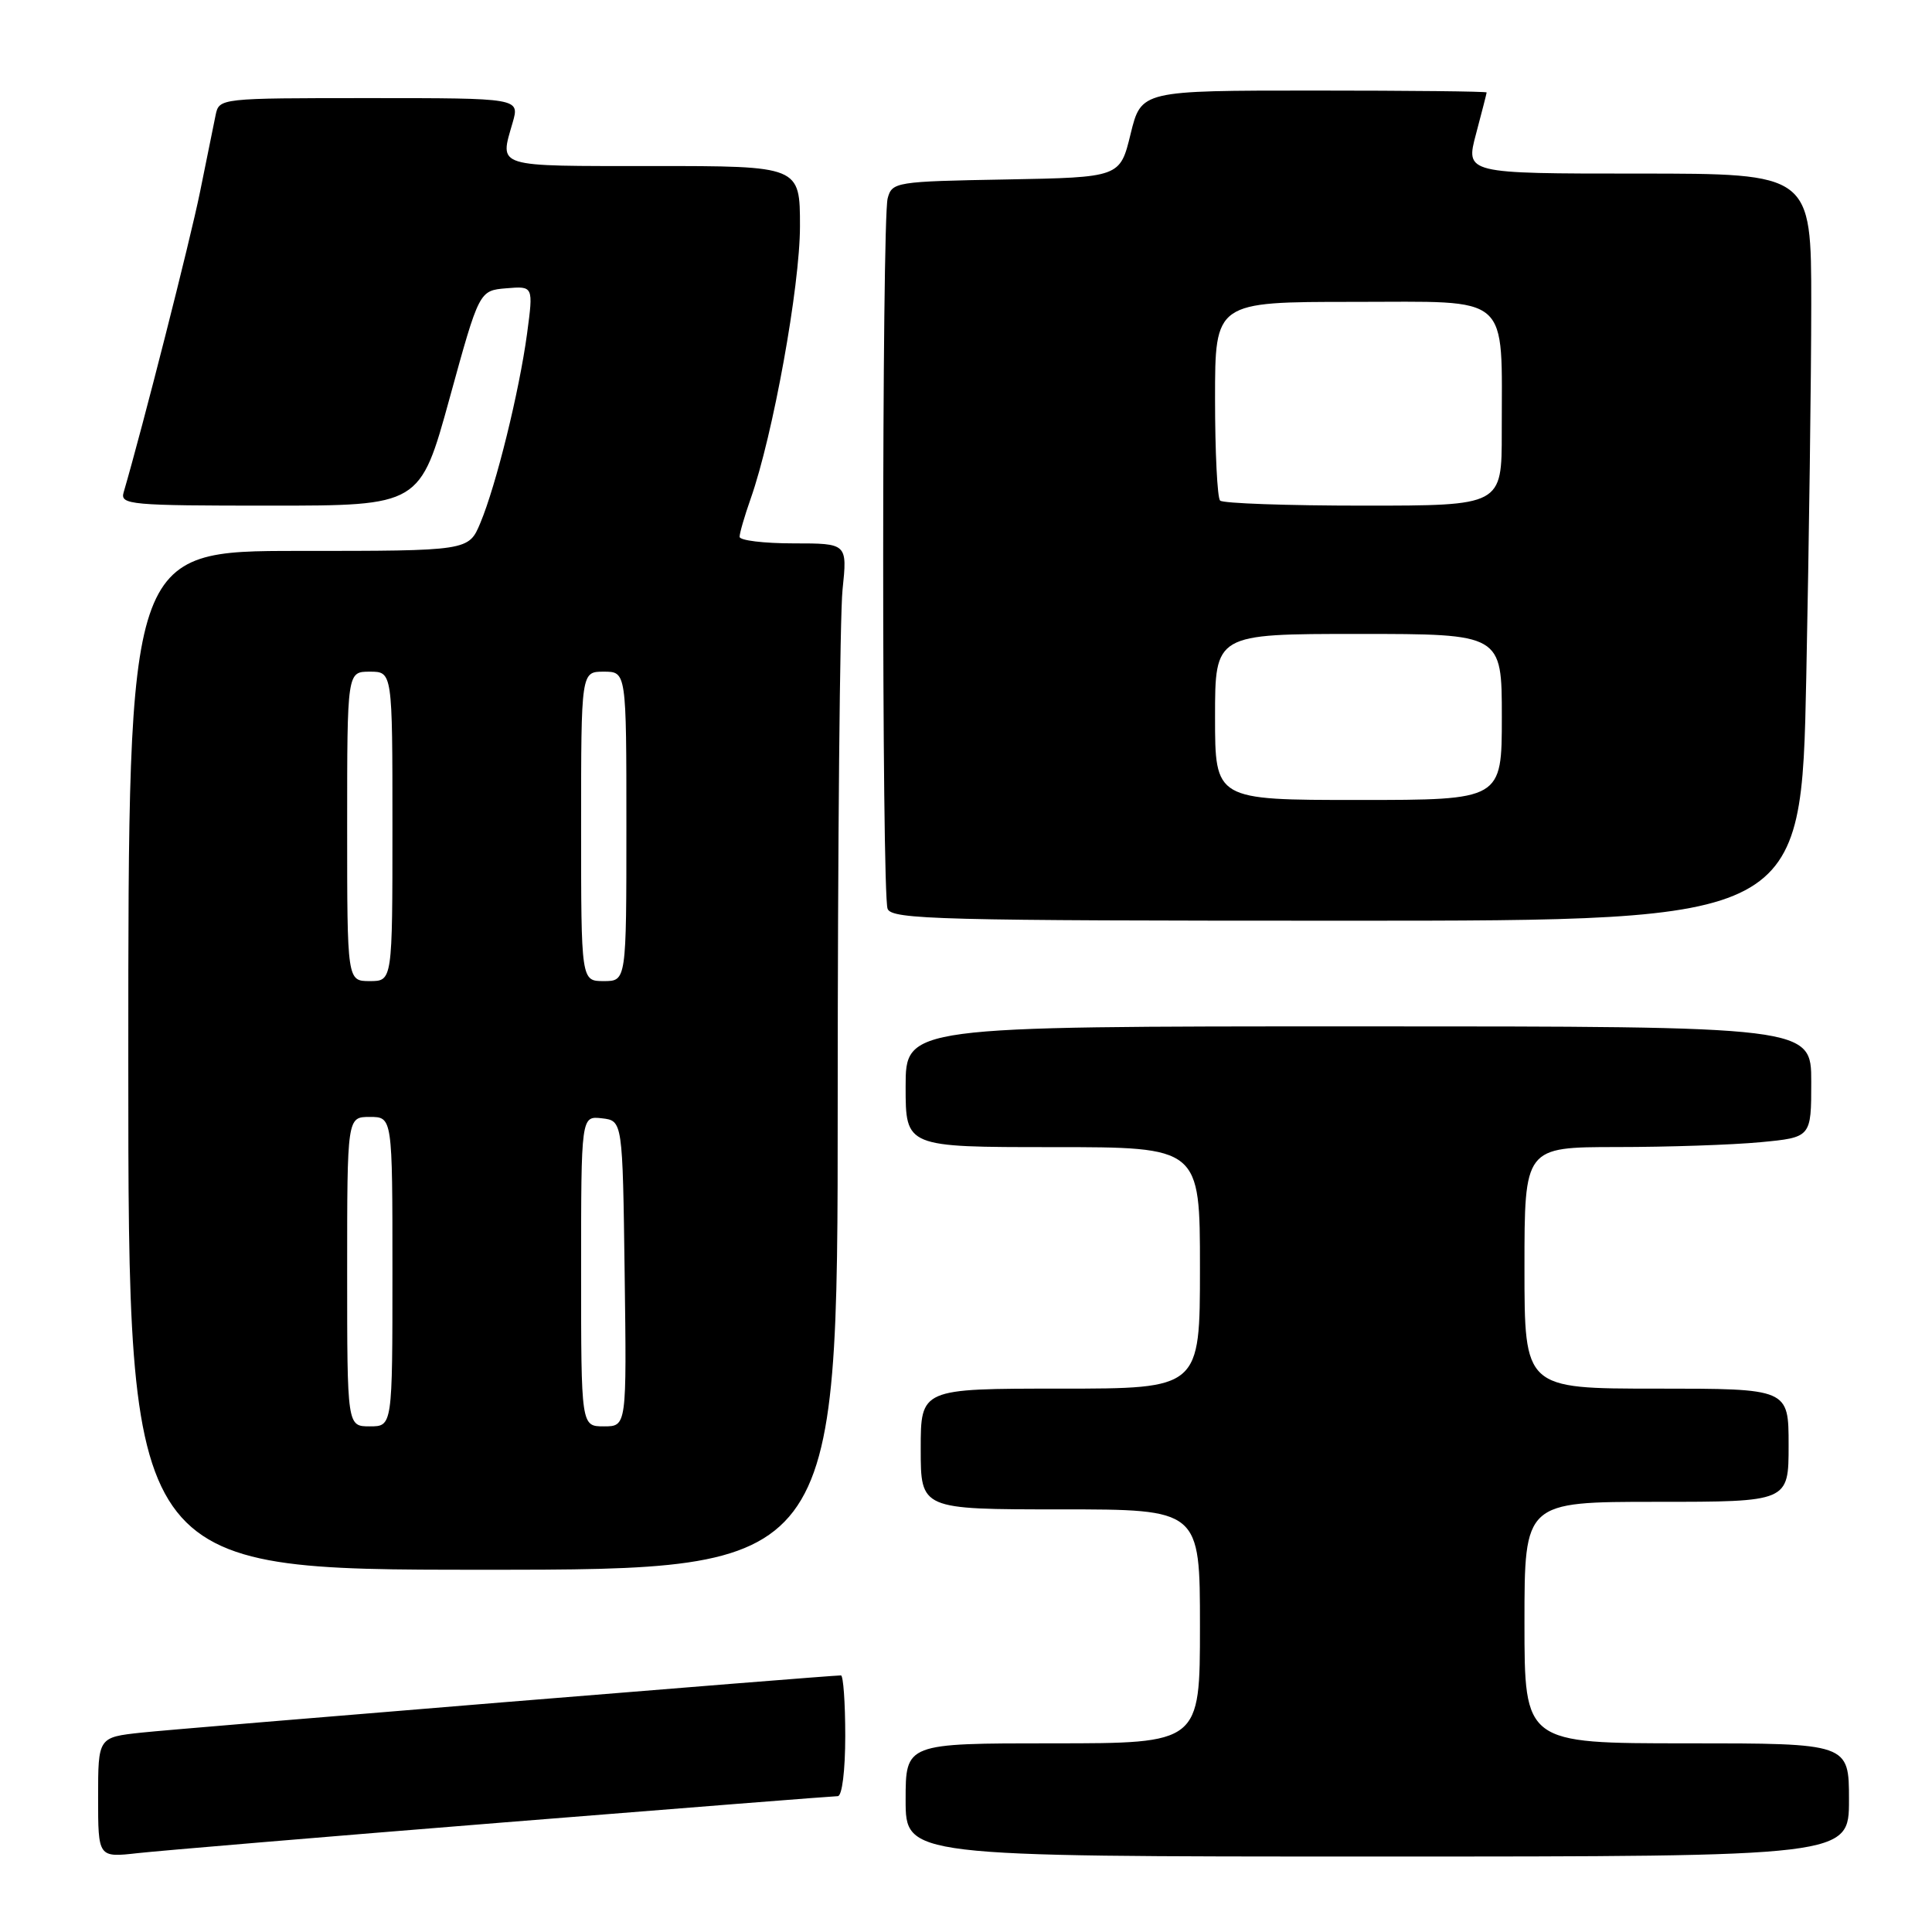 <?xml version="1.0" encoding="UTF-8" standalone="no"?>
<!DOCTYPE svg PUBLIC "-//W3C//DTD SVG 1.1//EN" "http://www.w3.org/Graphics/SVG/1.1/DTD/svg11.dtd" >
<svg xmlns="http://www.w3.org/2000/svg" xmlns:xlink="http://www.w3.org/1999/xlink" version="1.1" viewBox="0 0 256 256">
 <g >
 <path fill="currentColor"
d=" M 66.76 241.48 C 90.55 239.57 110.46 238.00 111.01 238.00 C 111.58 238.00 112.00 234.62 112.00 230.00 C 112.00 225.60 111.74 222.00 111.43 222.00 C 109.85 222.00 23.71 229.04 18.75 229.58 C 13.00 230.20 13.00 230.20 13.00 238.17 C 13.00 246.14 13.00 246.14 18.25 245.55 C 21.14 245.23 42.97 243.39 66.76 241.48 Z  M 245.00 238.50 C 245.00 231.00 245.00 231.00 223.50 231.00 C 202.00 231.00 202.00 231.00 202.00 215.00 C 202.00 199.00 202.00 199.00 219.50 199.00 C 237.00 199.00 237.00 199.00 237.00 191.50 C 237.00 184.00 237.00 184.00 219.50 184.00 C 202.00 184.00 202.00 184.00 202.00 168.00 C 202.00 152.00 202.00 152.00 214.25 151.99 C 220.99 151.99 229.54 151.70 233.25 151.35 C 240.00 150.71 240.00 150.71 240.00 143.36 C 240.00 136.00 240.00 136.00 180.00 136.00 C 120.00 136.00 120.00 136.00 120.00 144.00 C 120.00 152.00 120.00 152.00 139.50 152.00 C 159.00 152.00 159.00 152.00 159.00 168.00 C 159.00 184.00 159.00 184.00 140.50 184.00 C 122.00 184.00 122.00 184.00 122.00 192.00 C 122.00 200.00 122.00 200.00 140.50 200.00 C 159.00 200.00 159.00 200.00 159.00 215.50 C 159.00 231.00 159.00 231.00 139.50 231.00 C 120.00 231.00 120.00 231.00 120.00 238.50 C 120.00 246.00 120.00 246.00 182.50 246.00 C 245.00 246.00 245.00 246.00 245.00 238.50 Z  M 111.00 146.15 C 111.00 112.13 111.29 81.53 111.64 78.15 C 112.28 72.00 112.28 72.00 105.14 72.00 C 101.21 72.00 98.00 71.61 98.00 71.13 C 98.00 70.64 98.66 68.37 99.47 66.07 C 102.42 57.71 106.00 37.93 106.00 29.98 C 106.00 22.00 106.00 22.00 86.50 22.00 C 65.37 22.00 66.20 22.26 67.93 16.24 C 68.86 13.00 68.86 13.00 48.95 13.00 C 29.10 13.00 29.04 13.01 28.57 15.25 C 28.32 16.49 27.38 21.10 26.49 25.50 C 25.19 31.89 18.89 56.67 16.38 65.25 C 15.90 66.88 17.28 67.00 35.76 67.00 C 55.66 67.00 55.66 67.00 59.58 52.75 C 63.50 38.50 63.50 38.50 67.09 38.20 C 70.68 37.90 70.68 37.90 69.84 44.20 C 68.80 51.89 65.75 64.27 63.65 69.29 C 62.10 73.00 62.10 73.00 39.55 73.00 C 17.00 73.00 17.00 73.00 17.00 140.50 C 17.00 208.00 17.00 208.00 64.00 208.00 C 111.00 208.00 111.00 208.00 111.00 146.15 Z  M 239.34 89.75 C 239.70 72.01 240.00 49.74 240.00 40.25 C 240.00 23.00 240.00 23.00 217.09 23.00 C 194.18 23.00 194.18 23.00 195.58 17.75 C 196.35 14.86 196.98 12.39 196.99 12.25 C 196.99 12.11 186.70 12.00 174.11 12.00 C 151.22 12.00 151.22 12.00 149.81 17.75 C 148.41 23.50 148.41 23.50 133.32 23.78 C 118.67 24.04 118.20 24.12 117.62 26.28 C 116.84 29.21 116.82 118.37 117.61 120.42 C 118.15 121.84 124.44 122.00 178.45 122.00 C 238.68 122.00 238.68 122.00 239.34 89.75 Z  M 46.00 168.50 C 46.00 148.00 46.00 148.00 49.00 148.00 C 52.00 148.00 52.00 148.00 52.00 168.50 C 52.00 189.00 52.00 189.00 49.00 189.00 C 46.00 189.00 46.00 189.00 46.00 168.50 Z  M 77.00 168.43 C 77.00 147.87 77.00 147.87 79.75 148.18 C 82.50 148.50 82.50 148.50 82.77 168.75 C 83.04 189.00 83.04 189.00 80.02 189.00 C 77.00 189.00 77.00 189.00 77.00 168.43 Z  M 46.00 109.50 C 46.00 89.00 46.00 89.00 49.00 89.00 C 52.00 89.00 52.00 89.00 52.00 109.50 C 52.00 130.00 52.00 130.00 49.00 130.00 C 46.00 130.00 46.00 130.00 46.00 109.50 Z  M 77.00 109.50 C 77.00 89.00 77.00 89.00 80.00 89.00 C 83.00 89.00 83.00 89.00 83.00 109.50 C 83.00 130.00 83.00 130.00 80.00 130.00 C 77.00 130.00 77.00 130.00 77.00 109.50 Z  M 161.00 95.00 C 161.00 84.00 161.00 84.00 180.00 84.00 C 199.00 84.00 199.00 84.00 199.00 95.00 C 199.00 106.00 199.00 106.00 180.00 106.00 C 161.00 106.00 161.00 106.00 161.00 95.00 Z  M 161.67 66.33 C 161.30 65.97 161.00 59.89 161.00 52.83 C 161.00 40.00 161.00 40.00 179.37 40.00 C 200.49 40.00 198.97 38.66 198.99 57.25 C 199.00 67.00 199.00 67.00 180.67 67.00 C 170.58 67.00 162.03 66.70 161.67 66.33 Z "/>
</g>
</svg>
